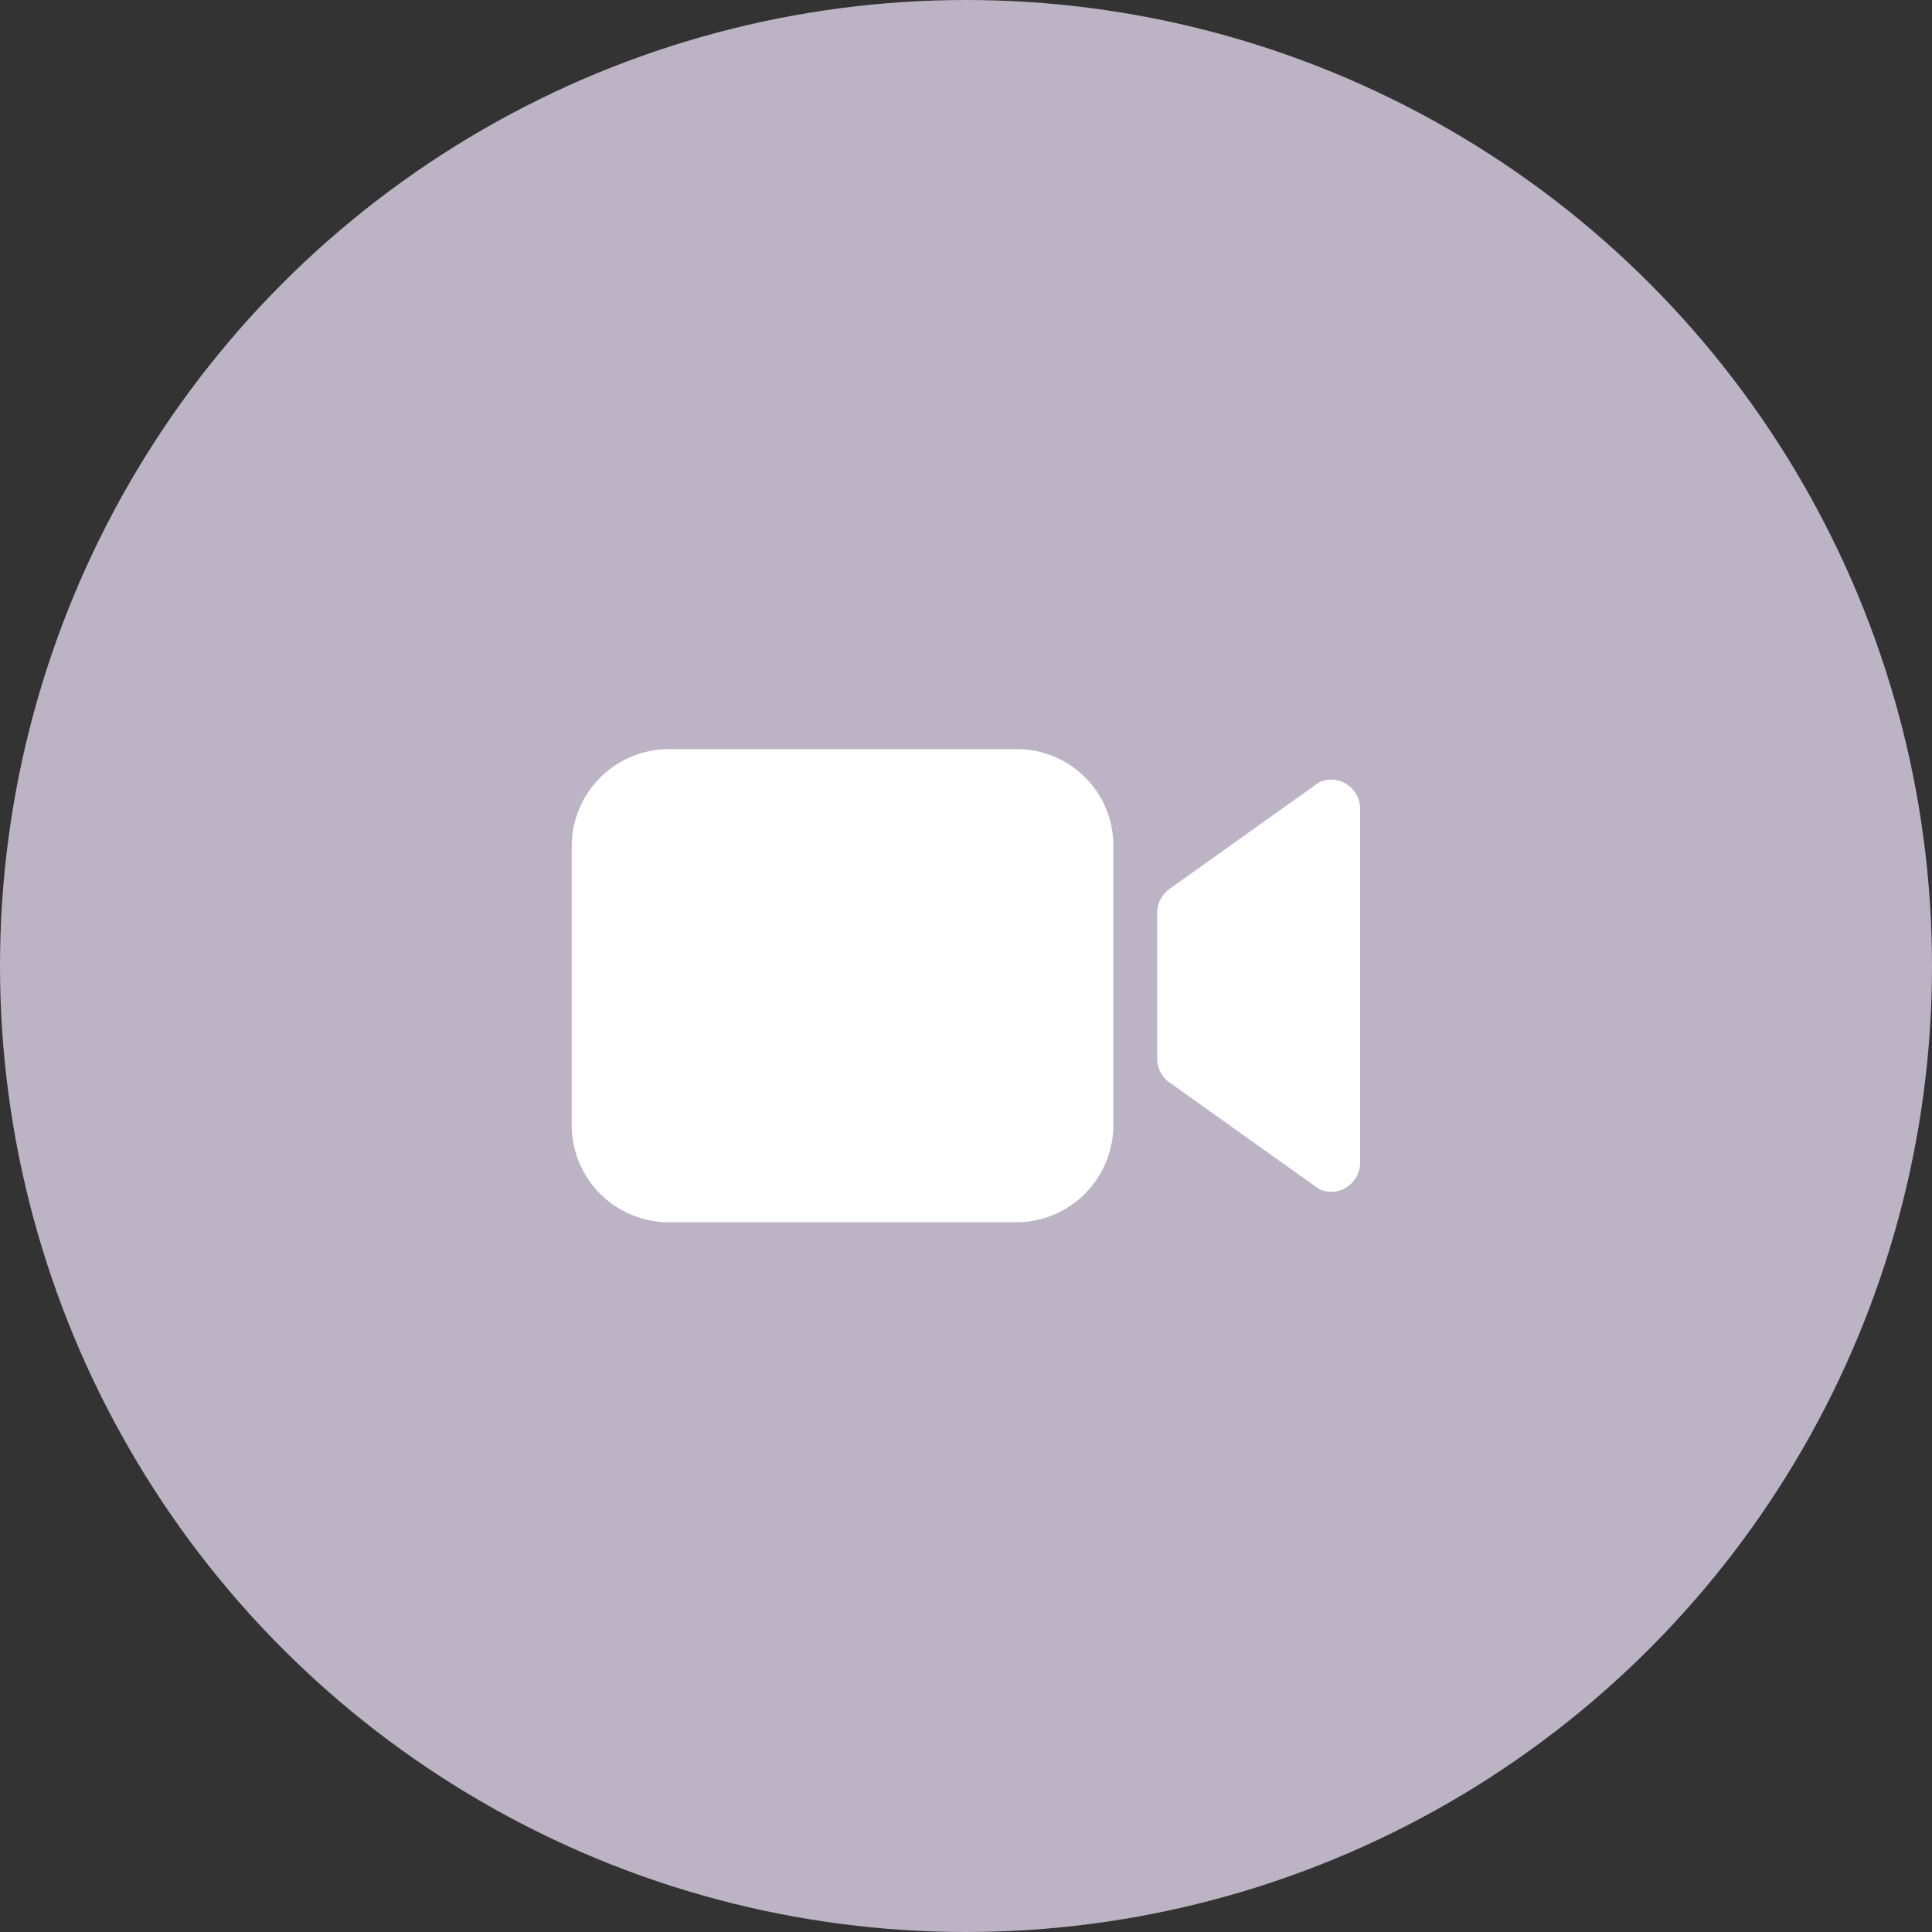 <svg xmlns="http://www.w3.org/2000/svg" width="49" height="49" viewBox="0 0 49 49">
    <rect x="0" y="0" width="49" height="49" fill="#333333" stroke="none"/>
    <circle data-name="타원 3" cx="24.5" cy="24.5" r="24.5" style="fill:#bcb3c5"/>
    <path data-name="패스 49" d="m26.187 17.779 3.8 2.708a.729.729 0 0 0 .7-.056.746.746 0 0 0 .335-.624v-8.965a.746.746 0 0 0-.335-.624.729.729 0 0 0-.7-.056l-3.8 2.708a.747.747 0 0 0-.312.609v3.693a.747.747 0 0 0 .312.609z" transform="translate(3.474 9.675)" style="fill:#fff"/>
    <path data-name="패스 50" d="M13.5 21H4.73a2.466 2.466 0 0 1-2.48-2.437v-7.126A2.466 2.466 0 0 1 4.73 9h8.8a2.444 2.444 0 0 1 2.457 2.415v7.147A2.466 2.466 0 0 1 13.5 21z" transform="translate(12.25 10)" style="fill:#fff"/>
</svg>
